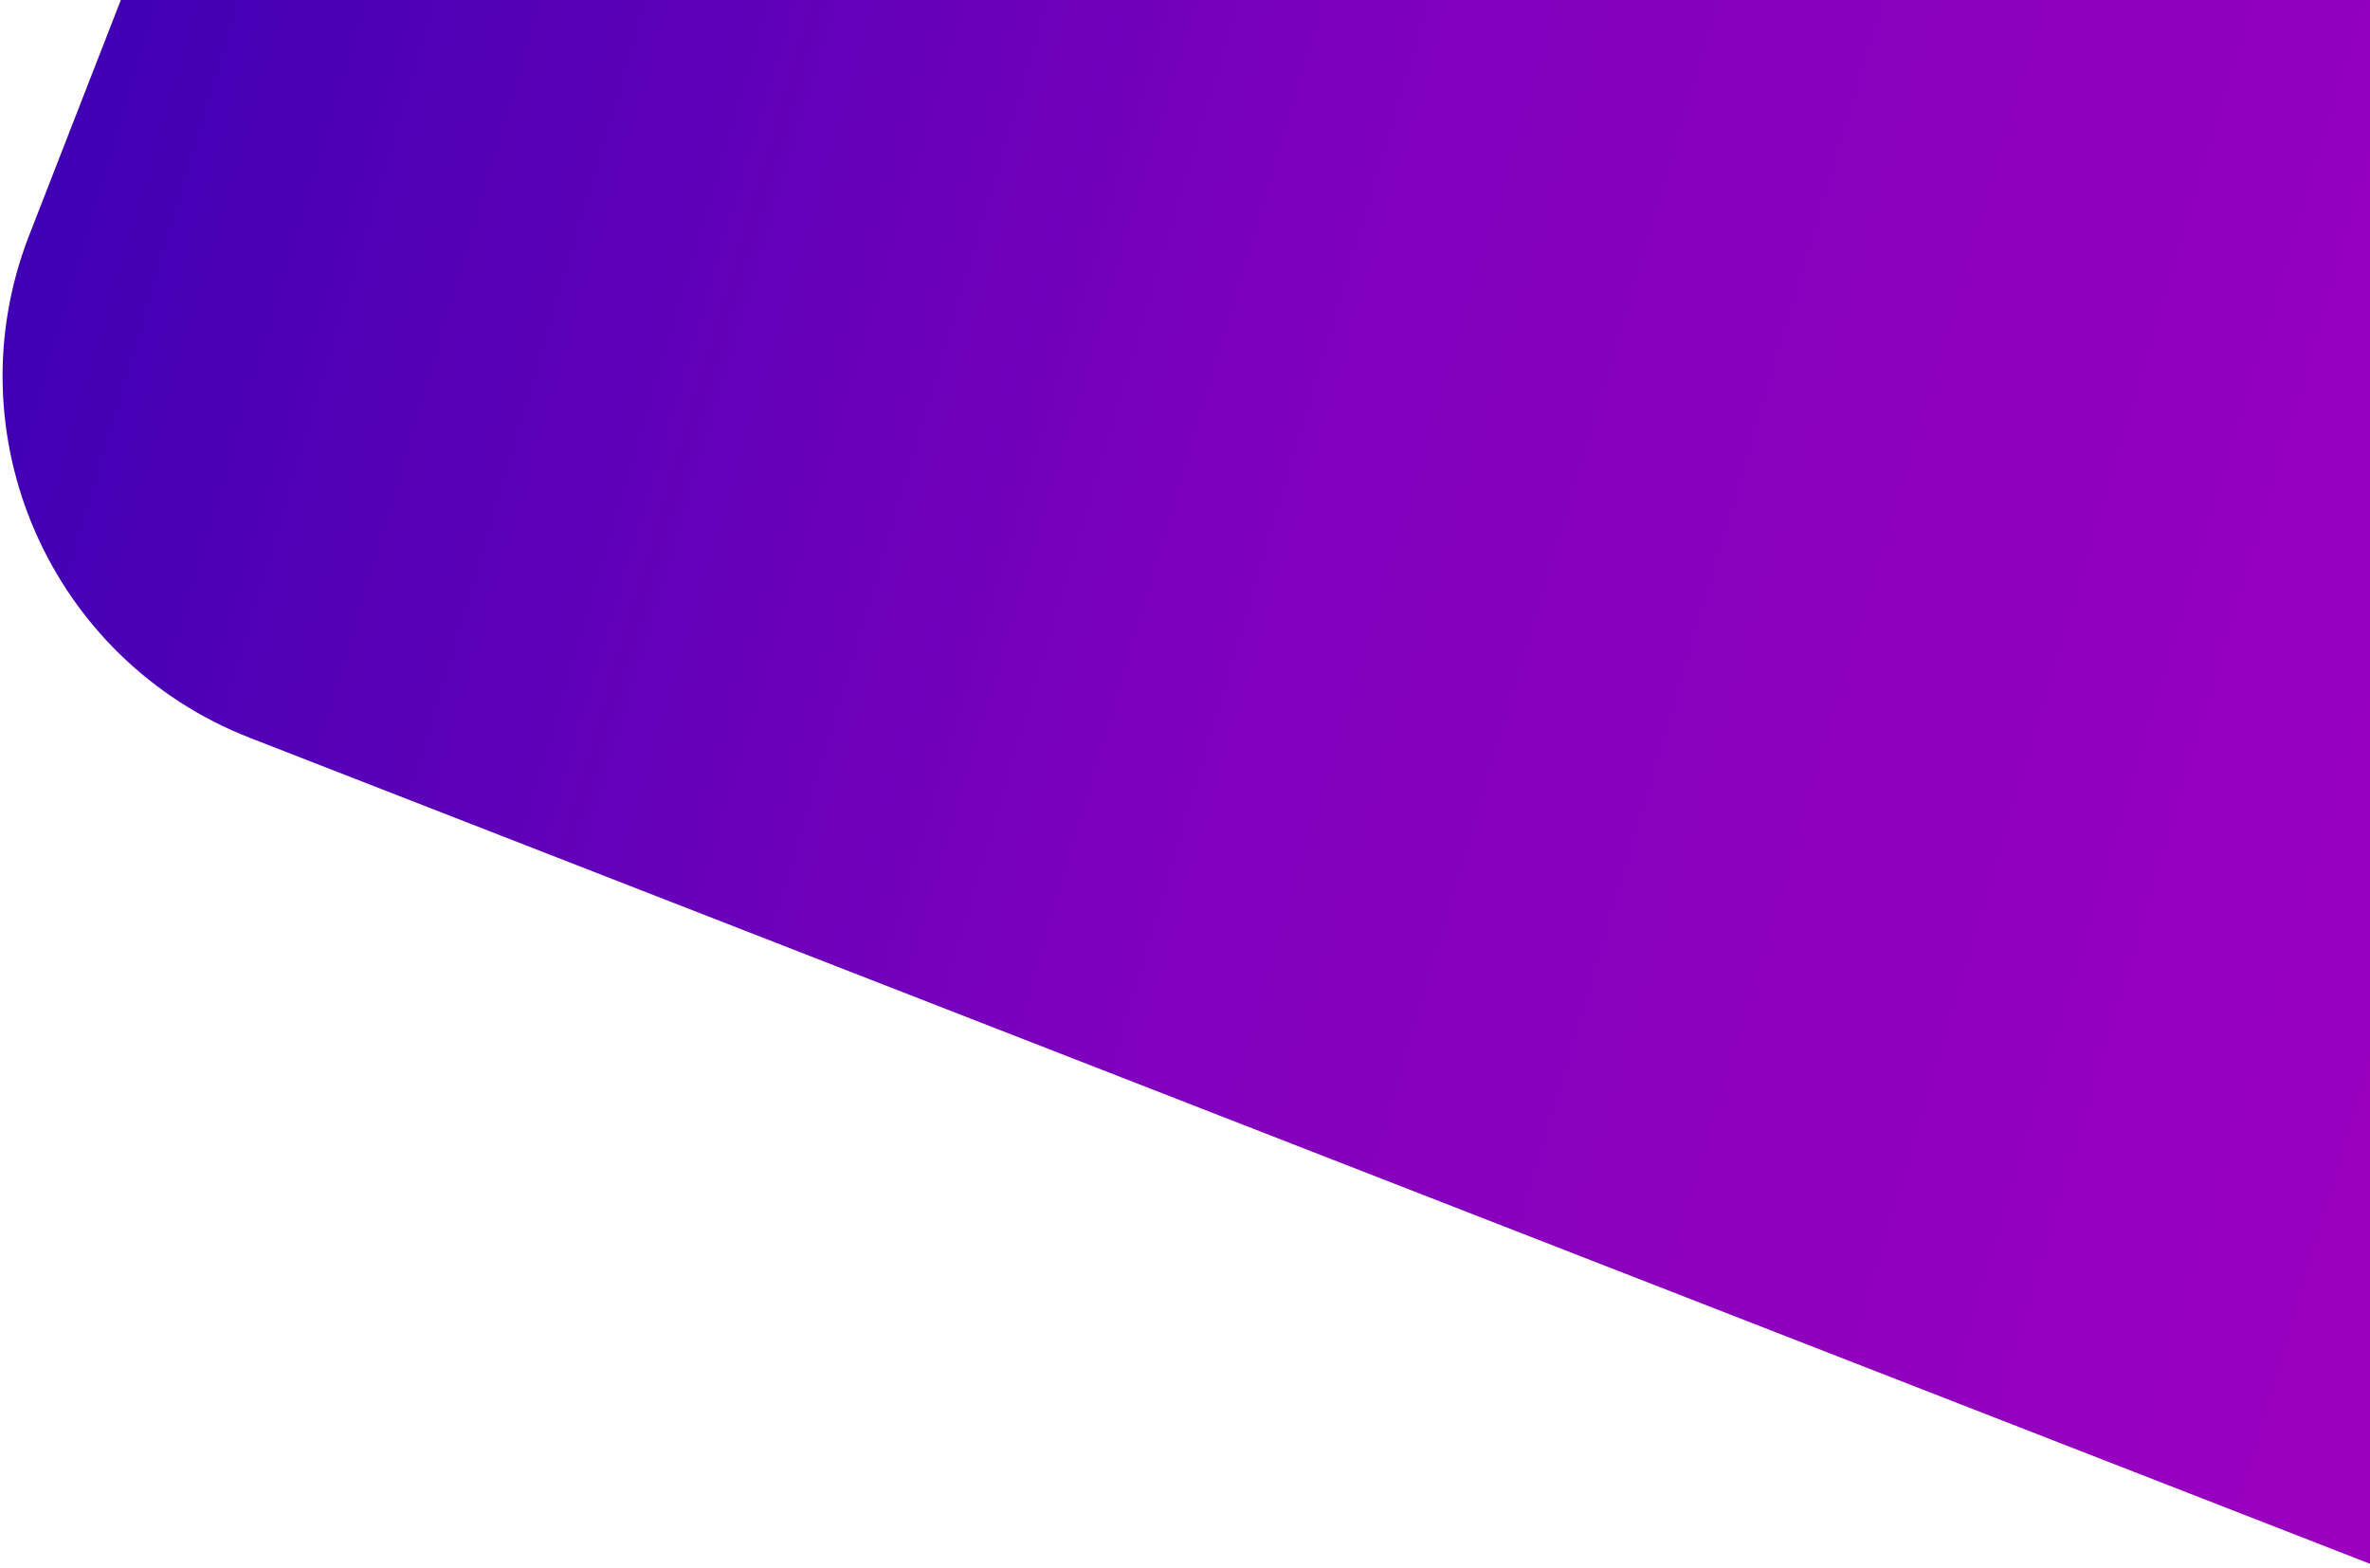 <svg width="916" height="606" viewBox="0 0 916 606" fill="none" xmlns="http://www.w3.org/2000/svg">
<path d="M162.111 -296.237L1123.44 78.279L918.148 605.235L96.586 285.17C19.395 255.097 -18.803 168.143 11.27 90.951L162.111 -296.237Z" fill="url(#paint0_linear_57_152)"/>
<defs>
<linearGradient id="paint0_linear_57_152" x1="-189.276" y1="279.357" x2="1098.83" y2="662.053" gradientUnits="userSpaceOnUse">
<stop stop-color="#2E00B1"/>
<stop offset="0.484" stop-color="#8100BD"/>
<stop offset="1" stop-color="#A400BE"/>
</linearGradient>
</defs>
</svg>
